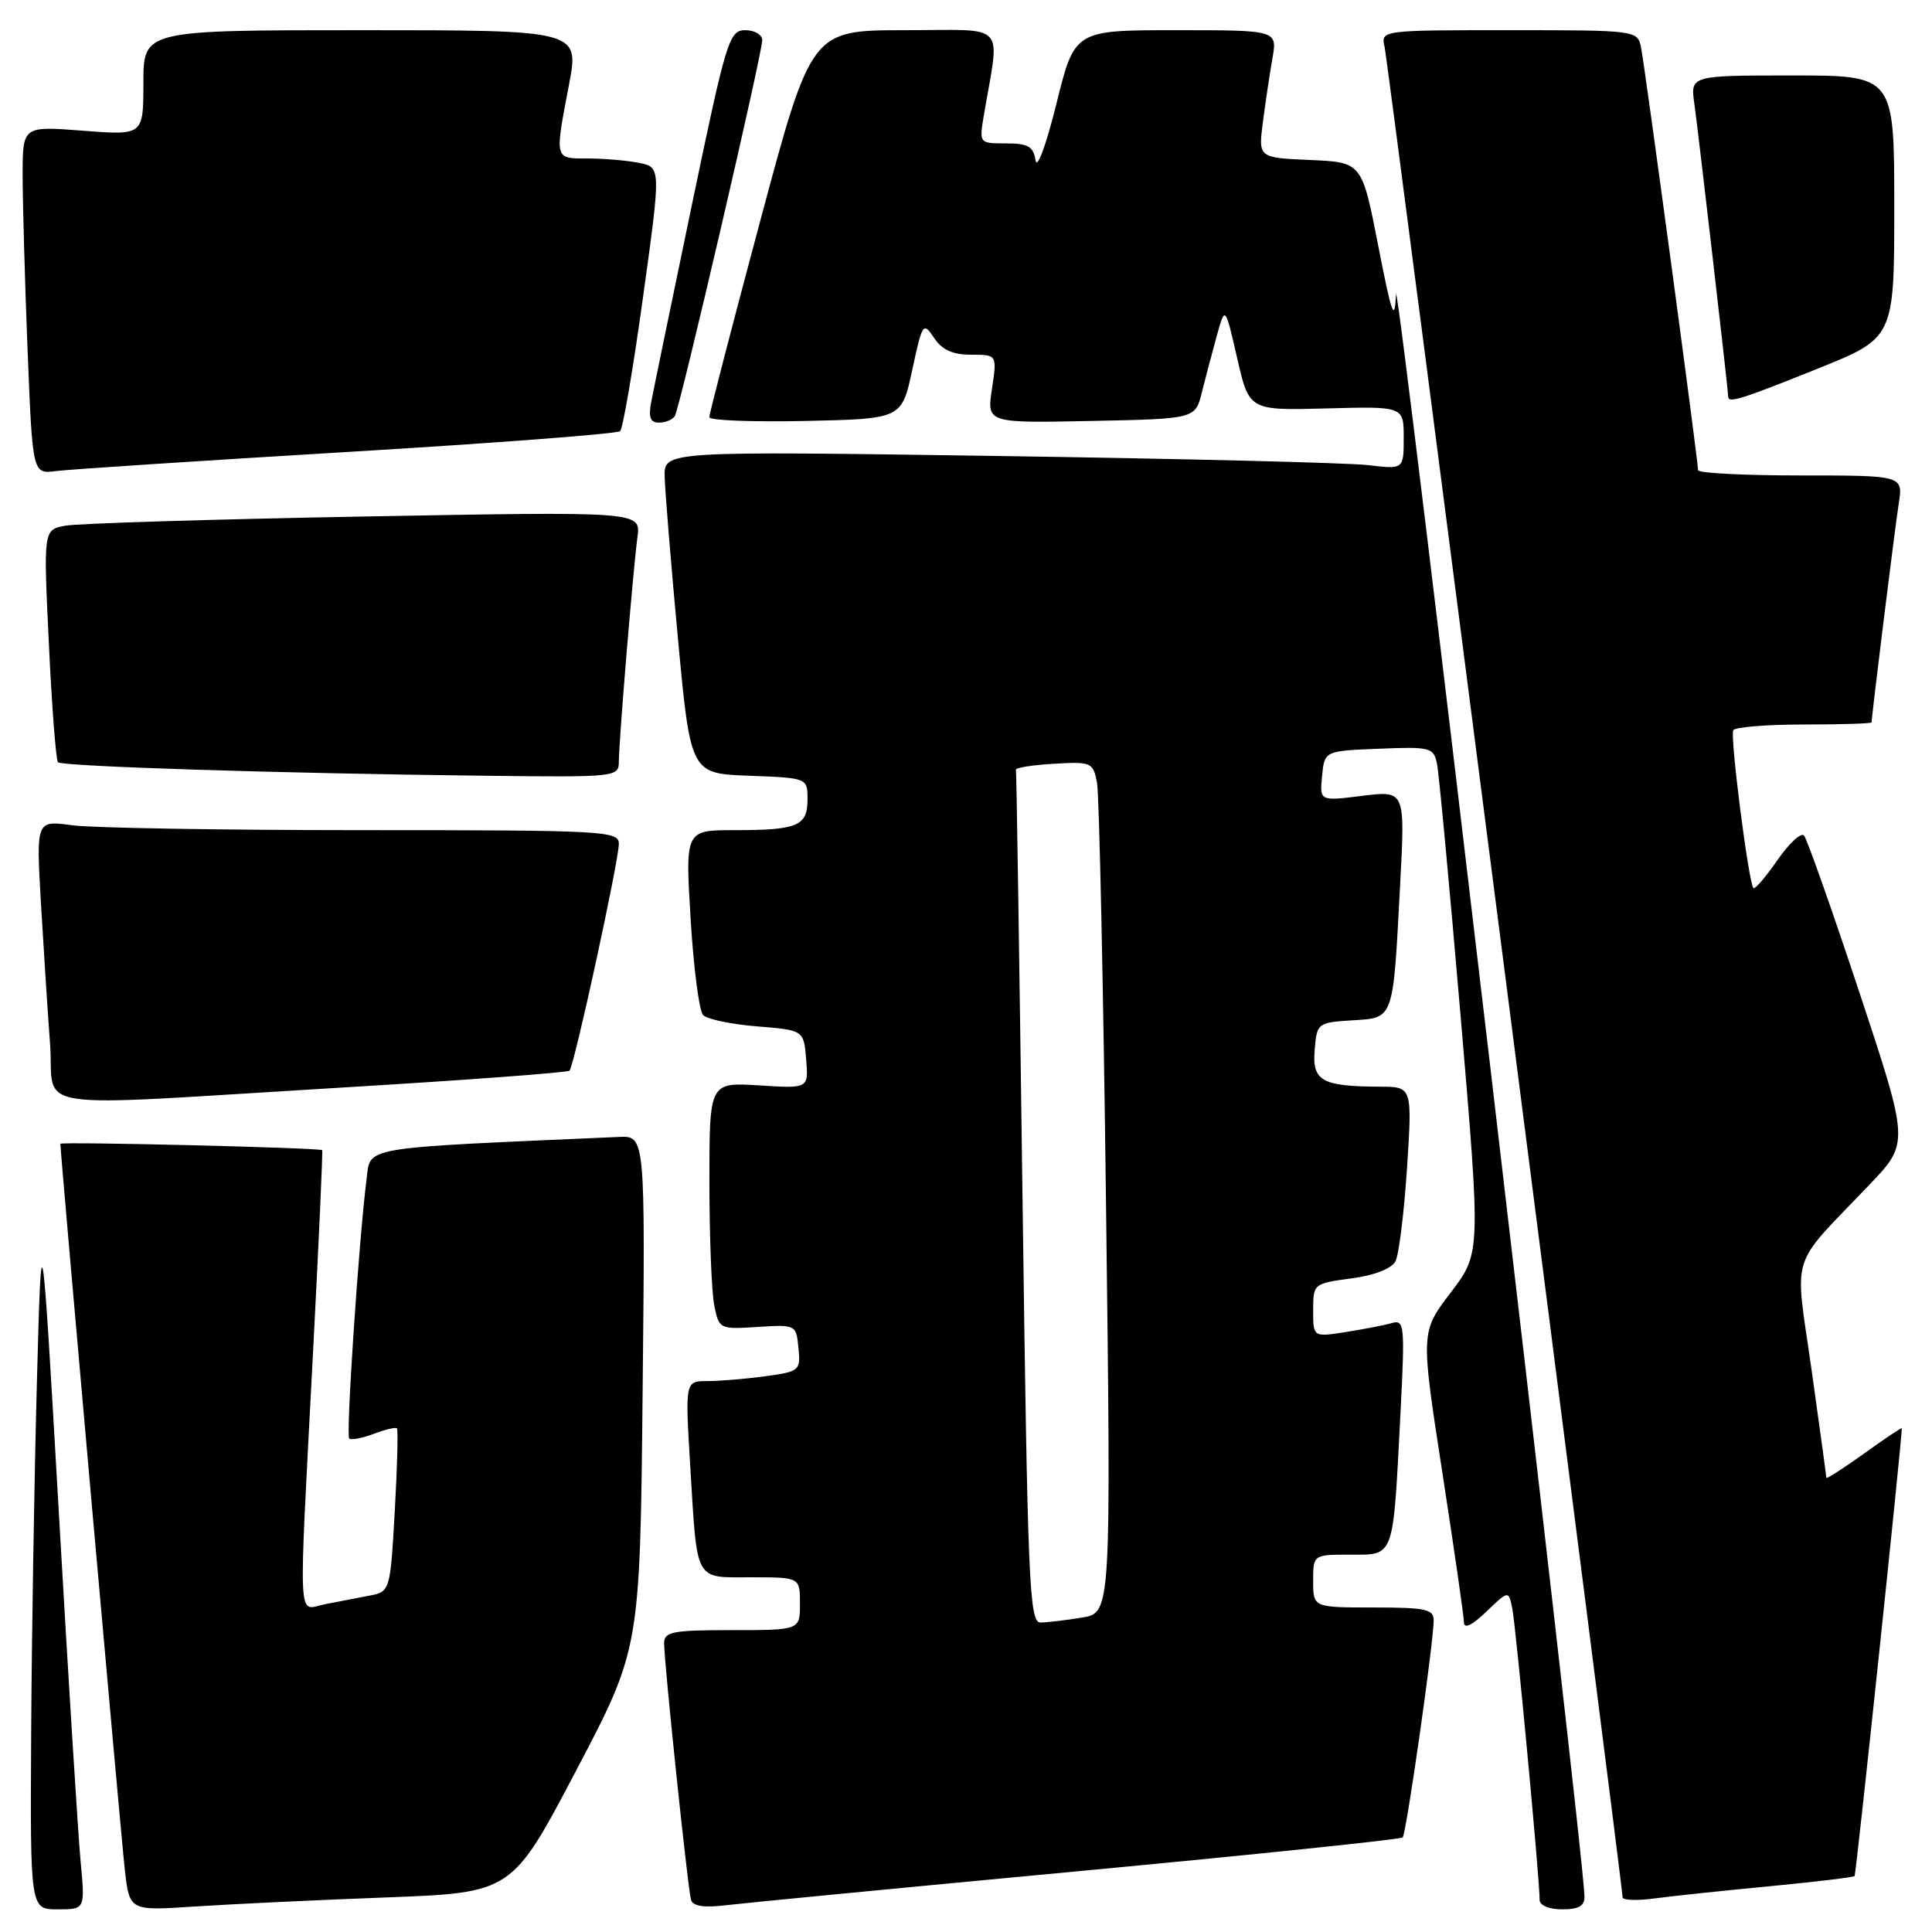 <?xml version="1.0" encoding="UTF-8" standalone="no"?>
<!DOCTYPE svg PUBLIC "-//W3C//DTD SVG 1.1//EN" "http://www.w3.org/Graphics/SVG/1.1/DTD/svg11.dtd" >
<svg xmlns="http://www.w3.org/2000/svg" xmlns:xlink="http://www.w3.org/1999/xlink" version="1.1" viewBox="0 0 256 256">
 <g >
 <path fill="currentColor"
d=" M 10.69 246.75 C 10.36 243.31 9.06 222.50 7.80 200.50 C 5.50 160.50 5.50 160.50 4.88 183.50 C 4.54 196.15 4.20 216.96 4.13 229.75 C 4.00 253.00 4.00 253.00 7.64 253.00 C 11.28 253.00 11.28 253.00 10.69 246.75 Z  M 51.17 251.42 C 67.83 250.79 67.83 250.79 76.32 234.65 C 84.81 218.50 84.81 218.50 85.15 184.50 C 85.50 150.50 85.50 150.50 82.00 150.65 C 47.20 152.18 49.14 151.85 48.56 156.35 C 47.55 164.32 45.82 190.15 46.27 190.60 C 46.52 190.85 47.97 190.58 49.50 190.00 C 51.03 189.42 52.42 189.09 52.59 189.26 C 52.77 189.44 52.64 194.38 52.31 200.24 C 51.70 210.91 51.70 210.91 48.85 211.45 C 47.28 211.75 44.65 212.26 43.00 212.58 C 39.39 213.28 39.54 216.45 41.46 179.52 C 42.24 164.68 42.79 152.47 42.69 152.40 C 42.26 152.08 8.00 151.25 8.00 151.56 C 8.00 152.83 16.06 243.60 16.55 247.85 C 17.17 253.20 17.17 253.20 25.83 252.62 C 30.60 252.31 42.00 251.76 51.17 251.42 Z  M 142.94 247.94 C 166.29 245.74 185.60 243.73 185.86 243.47 C 186.34 242.99 189.91 218.01 189.97 214.75 C 190.00 213.23 188.96 213.00 182.00 213.00 C 174.00 213.00 174.00 213.00 174.00 209.50 C 174.00 206.00 174.00 206.00 178.92 206.00 C 184.80 206.00 184.57 206.65 185.55 187.65 C 186.18 175.44 186.12 174.82 184.36 175.33 C 183.34 175.62 180.59 176.15 178.25 176.51 C 174.00 177.18 174.00 177.18 174.00 173.62 C 174.00 170.11 174.06 170.06 179.04 169.40 C 182.14 168.99 184.39 168.11 184.91 167.12 C 185.37 166.23 186.05 160.66 186.44 154.75 C 187.13 144.00 187.13 144.00 182.82 143.99 C 175.14 143.96 173.85 143.23 174.20 139.12 C 174.49 135.57 174.59 135.49 179.18 135.20 C 184.75 134.84 184.57 135.37 185.53 117.12 C 186.19 104.75 186.19 104.75 180.53 105.45 C 174.86 106.16 174.86 106.16 175.18 102.83 C 175.50 99.50 175.50 99.50 182.72 99.21 C 189.55 98.93 189.97 99.04 190.41 101.21 C 190.67 102.47 192.08 117.57 193.55 134.77 C 196.21 166.04 196.21 166.04 192.23 171.27 C 188.24 176.50 188.24 176.50 191.10 195.00 C 192.67 205.18 193.97 214.15 193.98 214.94 C 193.99 215.88 195.01 215.41 196.95 213.55 C 199.89 210.73 199.89 210.73 200.38 213.11 C 200.86 215.41 204.03 249.19 204.01 251.75 C 204.00 252.47 205.26 253.00 207.00 253.00 C 209.21 253.00 209.99 252.54 209.95 251.25 C 209.76 244.55 185.16 35.45 184.98 39.00 C 184.79 42.81 184.43 41.81 182.61 32.50 C 180.46 21.50 180.46 21.50 173.60 21.20 C 166.73 20.90 166.73 20.90 167.34 16.20 C 167.67 13.62 168.24 9.81 168.60 7.75 C 169.26 4.00 169.26 4.00 155.83 4.00 C 142.39 4.00 142.39 4.00 139.98 13.75 C 138.62 19.24 137.41 22.52 137.22 21.25 C 136.92 19.40 136.22 19.00 133.30 19.00 C 129.74 19.00 129.74 19.00 130.37 15.25 C 132.49 2.69 133.71 4.00 119.88 4.00 C 107.50 4.01 107.50 4.01 100.74 29.25 C 97.02 43.14 93.98 54.85 93.99 55.28 C 93.99 55.71 99.73 55.93 106.74 55.78 C 119.48 55.50 119.48 55.50 120.88 49.01 C 122.22 42.78 122.33 42.62 123.76 44.76 C 124.82 46.36 126.23 47.00 128.68 47.00 C 132.12 47.00 132.12 47.00 131.44 51.53 C 130.76 56.06 130.76 56.06 144.57 55.78 C 158.38 55.50 158.38 55.50 159.25 52.00 C 159.73 50.08 160.62 46.70 161.23 44.50 C 162.34 40.50 162.34 40.50 163.93 47.45 C 165.52 54.39 165.52 54.39 175.76 54.12 C 186.00 53.84 186.00 53.84 186.00 58.01 C 186.00 62.19 186.00 62.19 181.25 61.63 C 178.64 61.32 156.59 60.78 132.25 60.42 C 88.00 59.77 88.00 59.77 88.07 63.14 C 88.11 64.99 88.90 74.60 89.82 84.50 C 91.50 102.50 91.50 102.50 99.25 102.79 C 107.00 103.08 107.00 103.08 107.00 105.94 C 107.00 109.45 105.69 110.00 97.32 110.00 C 90.80 110.00 90.80 110.00 91.51 121.75 C 91.90 128.21 92.64 133.95 93.16 134.50 C 93.67 135.05 96.89 135.72 100.30 136.00 C 106.50 136.50 106.50 136.50 106.82 140.37 C 107.14 144.24 107.14 144.24 100.57 143.82 C 94.00 143.41 94.00 143.41 94.00 156.58 C 94.00 163.82 94.29 171.19 94.64 172.95 C 95.27 176.12 95.35 176.15 100.39 175.83 C 105.46 175.50 105.50 175.53 105.80 178.61 C 106.10 181.61 105.95 181.74 101.41 182.36 C 98.83 182.71 95.38 183.00 93.75 183.00 C 90.78 183.00 90.78 183.00 91.46 194.25 C 92.41 209.85 91.94 209.00 99.57 209.00 C 106.00 209.00 106.00 209.00 106.00 212.50 C 106.00 216.00 106.00 216.00 97.00 216.00 C 89.10 216.00 88.00 216.21 88.00 217.75 C 88.00 220.32 91.14 250.29 91.56 251.74 C 91.81 252.58 93.29 252.81 96.21 252.45 C 98.57 252.17 119.60 250.13 142.94 247.94 Z  M 234.47 249.94 C 240.51 249.36 245.58 248.75 245.74 248.59 C 245.95 248.38 251.97 191.25 252.00 189.25 C 252.00 189.12 249.75 190.62 247.00 192.60 C 244.25 194.57 242.00 196.02 242.00 195.81 C 242.00 195.61 241.12 189.17 240.04 181.50 C 237.79 165.59 236.96 168.25 247.72 156.97 C 252.99 151.45 252.99 151.45 246.37 131.47 C 242.73 120.49 239.43 111.15 239.04 110.71 C 238.64 110.28 237.06 111.75 235.51 113.98 C 233.97 116.21 232.54 117.87 232.34 117.68 C 231.70 117.03 229.21 97.52 229.67 96.75 C 229.92 96.34 234.14 96.00 239.06 96.00 C 243.98 96.00 248.00 95.87 248.00 95.72 C 248.00 94.87 251.09 69.91 251.59 66.75 C 252.18 63.00 252.18 63.00 238.59 63.00 C 231.11 63.00 225.00 62.69 225.00 62.30 C 225.00 61.01 217.92 8.52 217.44 6.25 C 216.97 4.02 216.78 4.00 199.96 4.00 C 182.96 4.00 182.96 4.00 183.47 6.25 C 183.95 8.34 215.00 249.80 215.00 251.40 C 215.00 251.80 216.91 251.87 219.25 251.55 C 221.59 251.24 228.44 250.51 234.47 249.94 Z  M 45.25 144.11 C 61.62 143.13 75.21 142.12 75.46 141.87 C 76.09 141.24 82.00 114.06 82.00 111.81 C 82.00 110.10 80.12 110.00 48.14 110.00 C 29.52 110.00 12.14 109.71 9.53 109.35 C 4.79 108.70 4.79 108.70 5.42 119.60 C 5.77 125.59 6.31 133.99 6.63 138.25 C 7.31 147.42 2.44 146.68 45.25 144.11 Z  M 82.00 100.92 C 82.00 98.27 83.88 75.58 84.47 71.13 C 84.91 67.77 84.91 67.77 48.21 68.44 C 28.02 68.81 10.21 69.36 8.63 69.66 C 5.75 70.21 5.75 70.21 6.48 85.36 C 6.87 93.69 7.42 100.72 7.68 101.00 C 8.22 101.56 37.16 102.48 64.25 102.79 C 81.62 103.00 82.00 102.96 82.00 100.92 Z  M 46.00 59.89 C 65.53 58.72 81.80 57.48 82.17 57.13 C 82.54 56.78 83.91 48.78 85.21 39.33 C 87.59 22.17 87.59 22.17 84.67 21.58 C 83.06 21.26 80.01 21.00 77.88 21.00 C 73.43 21.00 73.49 21.21 75.39 11.25 C 76.77 4.00 76.77 4.00 47.88 4.00 C 19.00 4.00 19.00 4.00 19.00 10.97 C 19.00 17.94 19.00 17.94 11.00 17.32 C 3.00 16.70 3.00 16.70 3.00 23.19 C 3.00 26.76 3.29 37.14 3.65 46.25 C 4.31 62.82 4.31 62.82 7.40 62.42 C 9.11 62.20 26.48 61.06 46.00 59.89 Z  M 89.42 55.13 C 90.09 54.04 101.00 7.13 101.00 5.32 C 101.00 4.60 99.99 4.00 98.75 4.00 C 96.62 4.00 96.24 5.25 91.65 27.28 C 88.99 40.07 86.57 51.77 86.29 53.27 C 85.90 55.30 86.17 56.00 87.32 56.00 C 88.18 56.00 89.12 55.61 89.42 55.13 Z  M 240.75 48.89 C 251.00 44.78 251.00 44.78 251.00 27.39 C 251.00 10.00 251.00 10.00 237.49 10.00 C 223.98 10.00 223.98 10.00 224.51 13.75 C 225.03 17.41 229.00 51.76 229.00 52.59 C 229.00 53.45 230.81 52.89 240.75 48.89 Z  M 135.49 158.75 C 135.08 127.81 134.69 102.28 134.62 102.00 C 134.55 101.72 136.82 101.37 139.66 101.20 C 144.61 100.91 144.84 101.02 145.36 103.70 C 145.65 105.24 146.20 130.62 146.56 160.10 C 147.23 213.70 147.23 213.70 143.37 214.34 C 141.24 214.69 138.77 214.98 137.87 214.99 C 136.38 215.00 136.17 209.82 135.49 158.75 Z "/>
</g>
</svg>